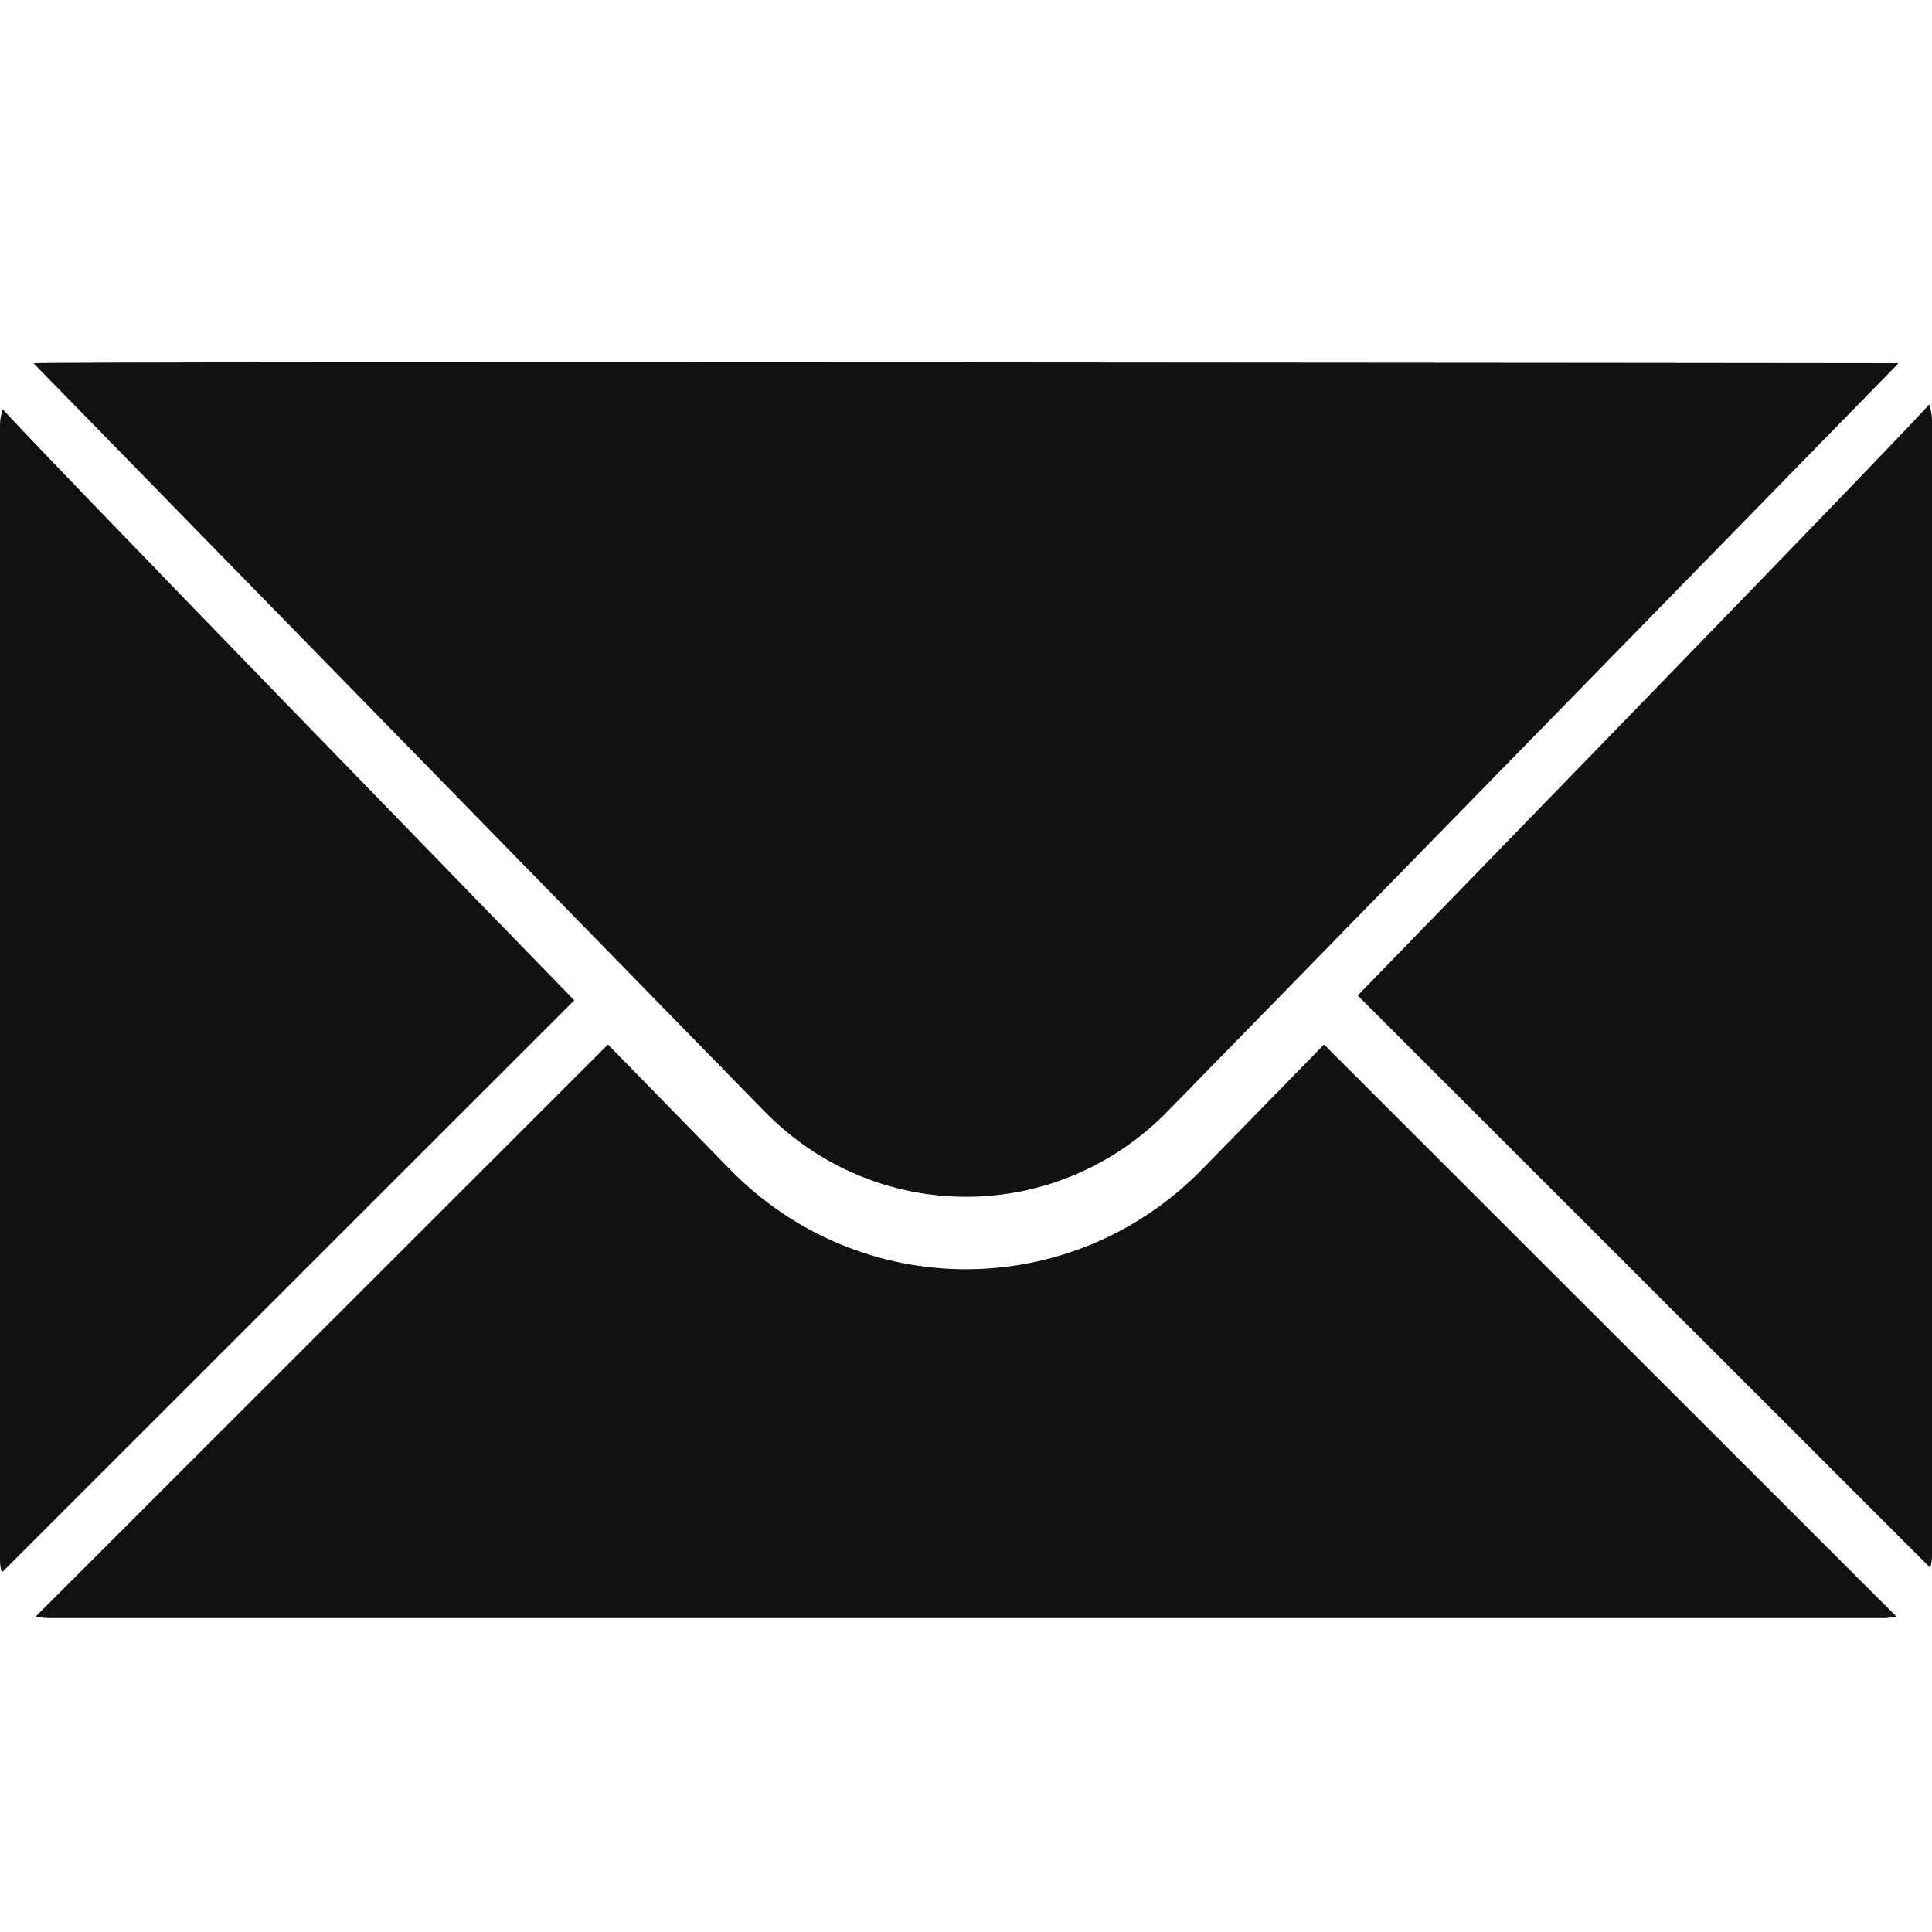 <?xml version="1.0" encoding="UTF-8"?>
<svg width="16px" height="16px" viewBox="0 0 16 16" version="1.1" xmlns="http://www.w3.org/2000/svg" xmlns:xlink="http://www.w3.org/1999/xlink">
    <!-- Generator: Sketch 55.2 (78181) - https://sketchapp.com -->
    <title>Glyphs/Mail/Light</title>
    <desc>Created with Sketch.</desc>
    <g id="Glyphs/Mail/Light" stroke="none" stroke-width="1" fill="none" fill-rule="evenodd">
        <path d="M15.704,13.386 C15.671,13.395 15.636,13.4 15.601,13.4 L0.399,13.4 C0.364,13.4 0.329,13.395 0.296,13.387 L0.296,13.387 L5.035,8.65 L6.042,9.681 C7.122,10.788 8.877,10.788 9.958,9.681 L10.965,8.65 L15.704,13.386 L15.704,13.386 L15.704,13.386 Z M16,12.881 L16,3.485 C16,3.437 15.992,3.391 15.976,3.349 C15.952,3.404 11.244,8.244 11.244,8.244 L15.986,12.984 C15.995,12.951 16,12.916 16,12.881 L16,12.881 Z M-3.55271368e-15,12.921 L-3.55271368e-15,3.525 C-3.55271368e-15,3.477 0.008,3.431 0.024,3.389 C0.048,3.444 4.756,8.284 4.756,8.284 L0.014,13.024 C0.005,12.991 -3.55271368e-15,12.956 -3.55271368e-15,12.921 L-3.55271368e-15,12.921 Z M15.723,3.008 L9.672,9.201 C8.748,10.148 7.252,10.148 6.328,9.201 L0.278,3.009 C0.26,2.99 15.723,3.008 15.723,3.008 L15.723,3.008 Z" id="Mail-Icon" fill="#111111"></path>
    </g>
</svg>